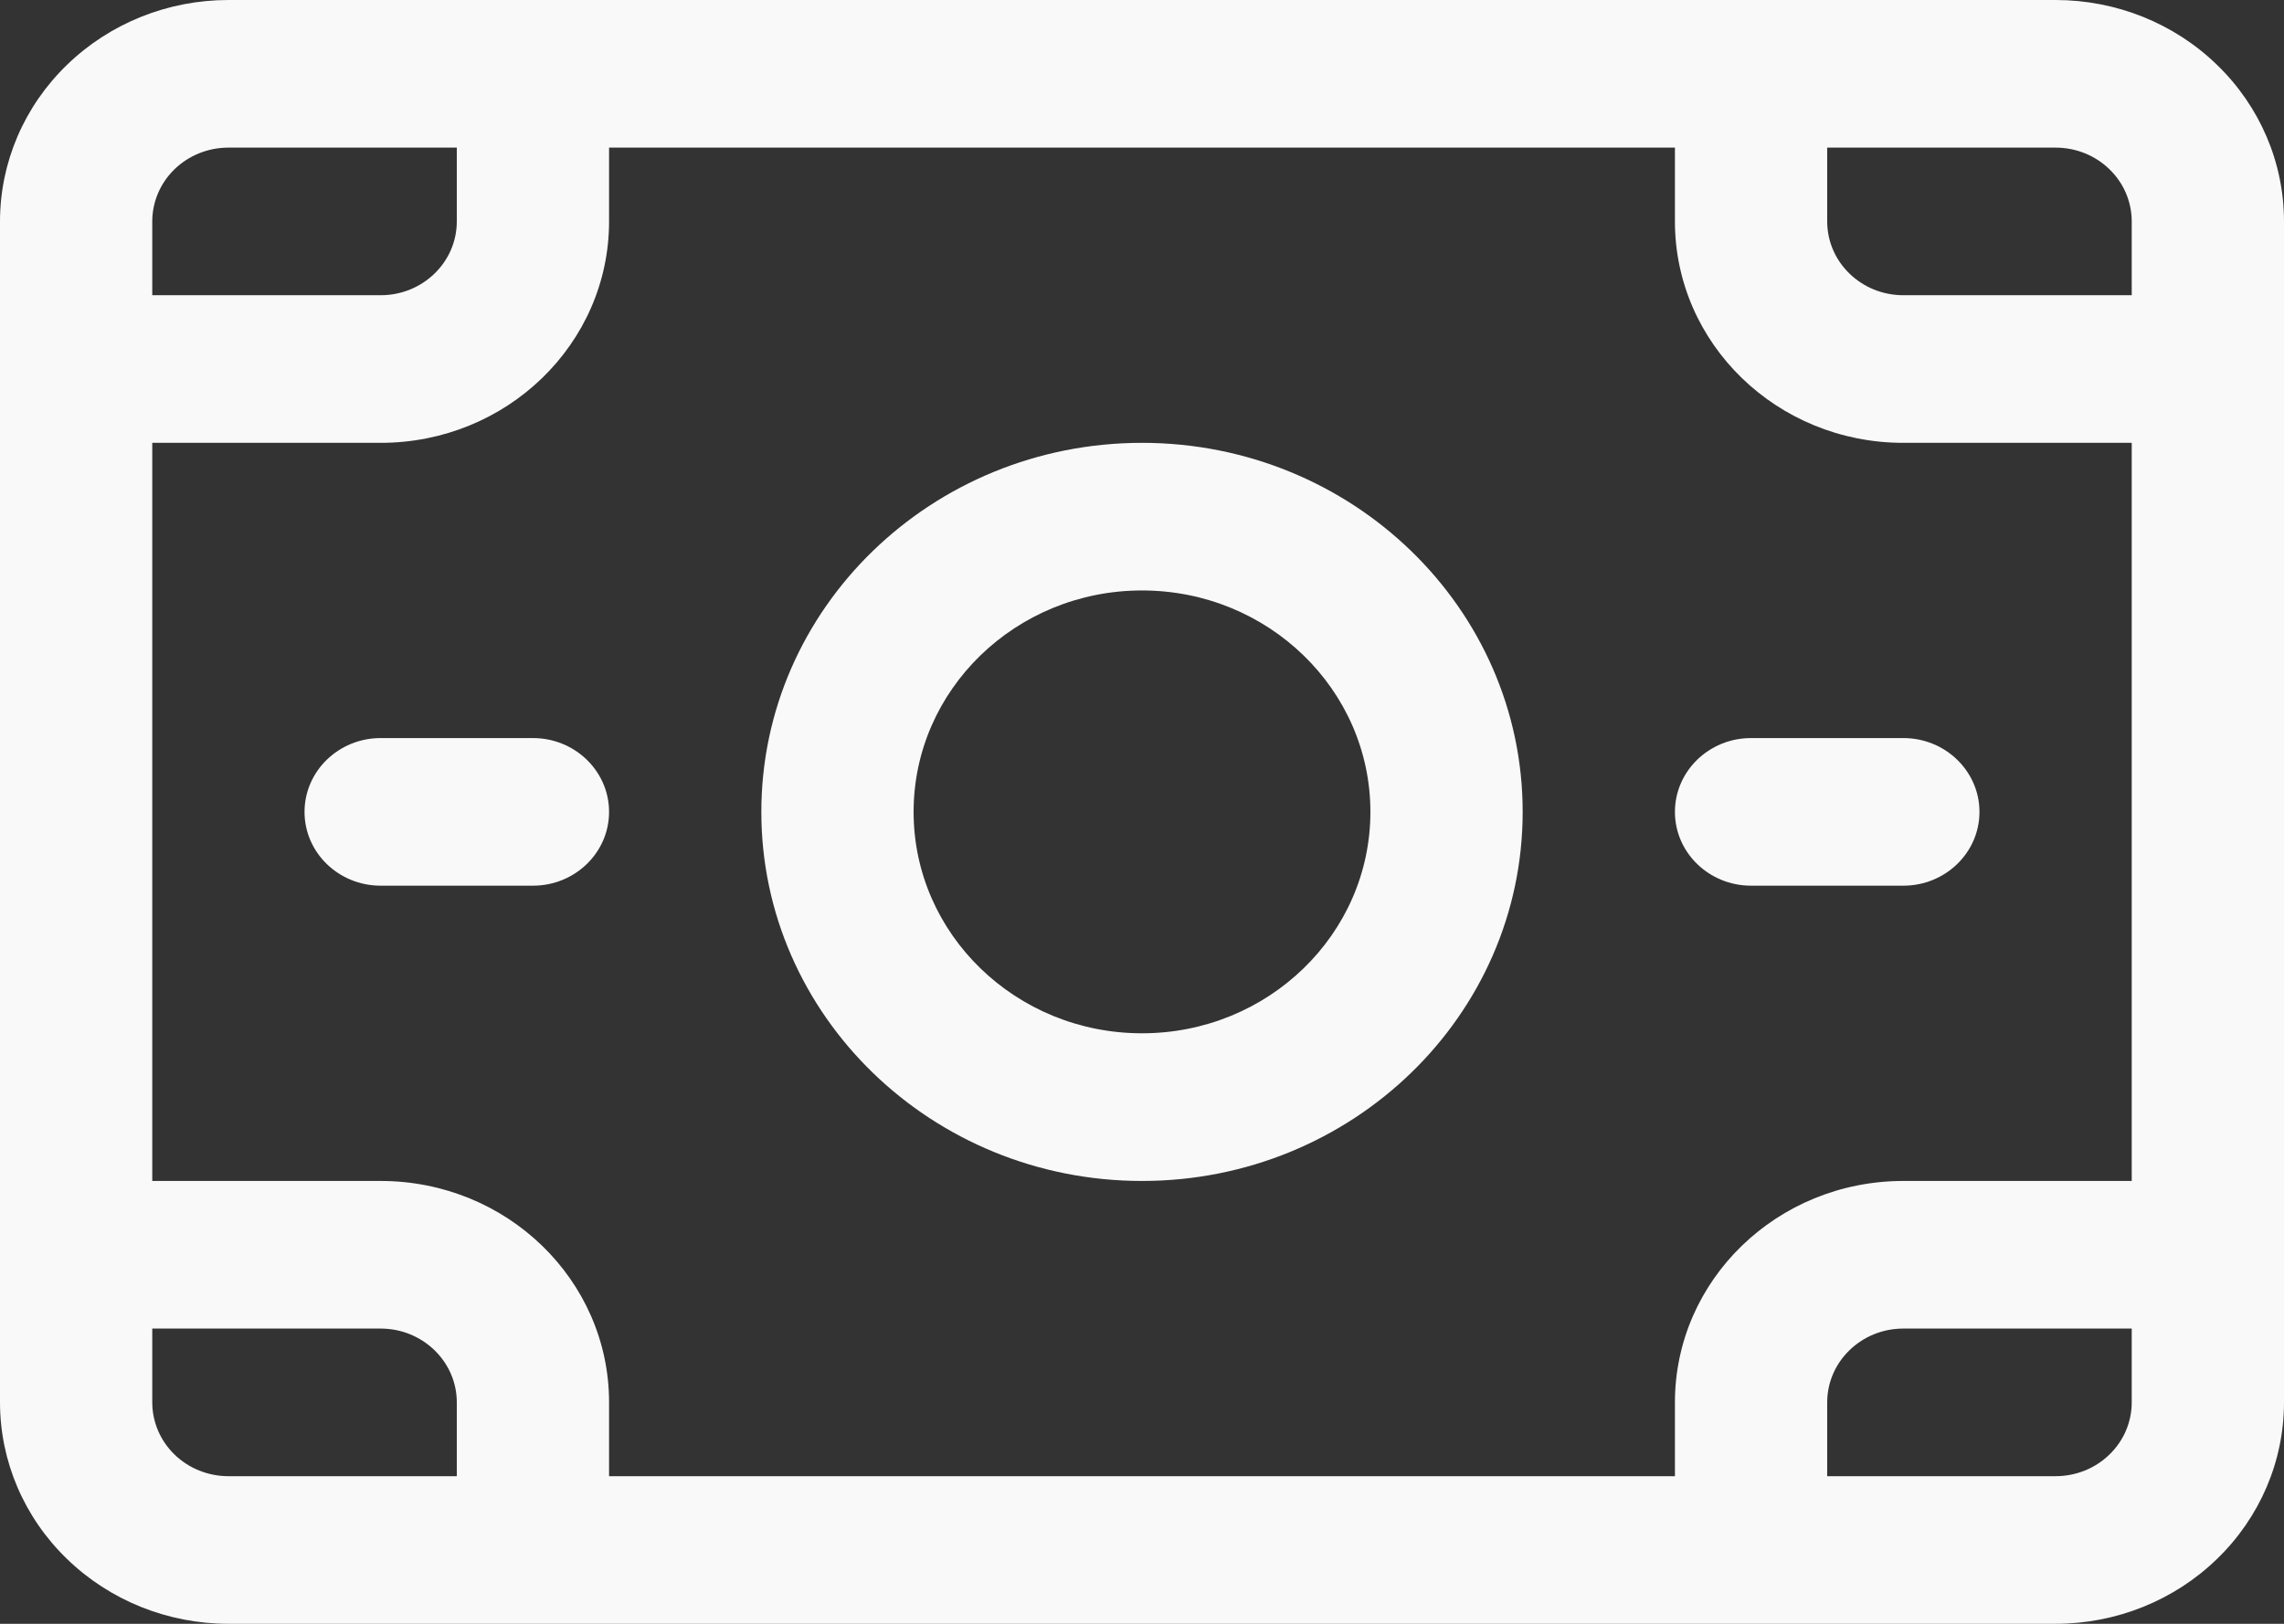 <svg width="45" height="32" viewBox="0 0 45 32" fill="none" xmlns="http://www.w3.org/2000/svg" alt="Created by Mada Creative from the Noun Project">
<rect x="0" y="0" width="45" height="32" fill="#333333" stroke="none"/>
<path fill-rule="evenodd" clip-rule="evenodd" d="M45 4.364C45 3.206 44.526 2.096 43.681 1.279C42.839 0.46 41.694 0 40.5 0C32.769 0 12.231 0 4.5 0C3.306 0 2.162 0.46 1.319 1.279C0.474 2.096 0 3.206 0 4.364C0 9.937 0 22.062 0 27.636C0 28.794 0.474 29.904 1.319 30.721C2.162 31.54 3.306 32 4.5 32C12.231 32 32.769 32 40.5 32C41.694 32 42.839 31.54 43.681 30.721C44.526 29.904 45 28.794 45 27.636V4.364ZM3 26.182V27.636C3 28.022 3.158 28.393 3.439 28.665C3.72 28.938 4.103 29.091 4.5 29.091H9V27.636C9 26.834 8.328 26.182 7.5 26.182H3ZM33 2.909H12V4.364C12 6.774 9.986 8.727 7.5 8.727H3V23.273H7.5C9.986 23.273 12 25.226 12 27.636V29.091H33V27.636C33 25.226 35.014 23.273 37.5 23.273H42V8.727H37.5C35.014 8.727 33 6.774 33 4.364V2.909ZM42 26.182H37.5C36.672 26.182 36 26.834 36 27.636V29.091H40.5C40.898 29.091 41.28 28.938 41.56 28.665C41.843 28.393 42 28.022 42 27.636V26.182ZM36 2.909V4.364C36 5.167 36.672 5.818 37.5 5.818H42V4.364C42 3.978 41.843 3.607 41.56 3.335C41.28 3.062 40.898 2.909 40.5 2.909H36ZM9 2.909H4.5C4.103 2.909 3.72 3.062 3.439 3.335C3.158 3.607 3 3.978 3 4.364V5.818H7.5C8.328 5.818 9 5.167 9 4.364V2.909Z" fill="#FAF9FA"/>
<path fill-rule="evenodd" clip-rule="evenodd" d="M22.5 8.727C18.36 8.727 15 11.985 15 16C15 20.014 18.36 23.273 22.5 23.273C26.64 23.273 30 20.014 30 16C30 11.985 26.64 8.727 22.5 8.727ZM22.5 11.636C24.984 11.636 27 13.591 27 16C27 18.409 24.984 20.363 22.5 20.363C20.016 20.363 18 18.409 18 16C18 13.591 20.016 11.636 22.5 11.636Z" fill="#FAF9FA"/>
<path fill-rule="evenodd" clip-rule="evenodd" d="M7.5 17.454H10.5C11.328 17.454 12 16.803 12 16C12 15.197 11.328 14.545 10.5 14.545H7.5C6.672 14.545 6 15.197 6 16C6 16.803 6.672 17.454 7.5 17.454Z" fill="#FAF9FA"/>
<path fill-rule="evenodd" clip-rule="evenodd" d="M34.5 17.454H37.5C38.328 17.454 39 16.803 39 16C39 15.197 38.328 14.545 37.5 14.545H34.5C33.672 14.545 33 15.197 33 16C33 16.803 33.672 17.454 34.5 17.454Z" fill="#FAF9FA"/>
</svg>
